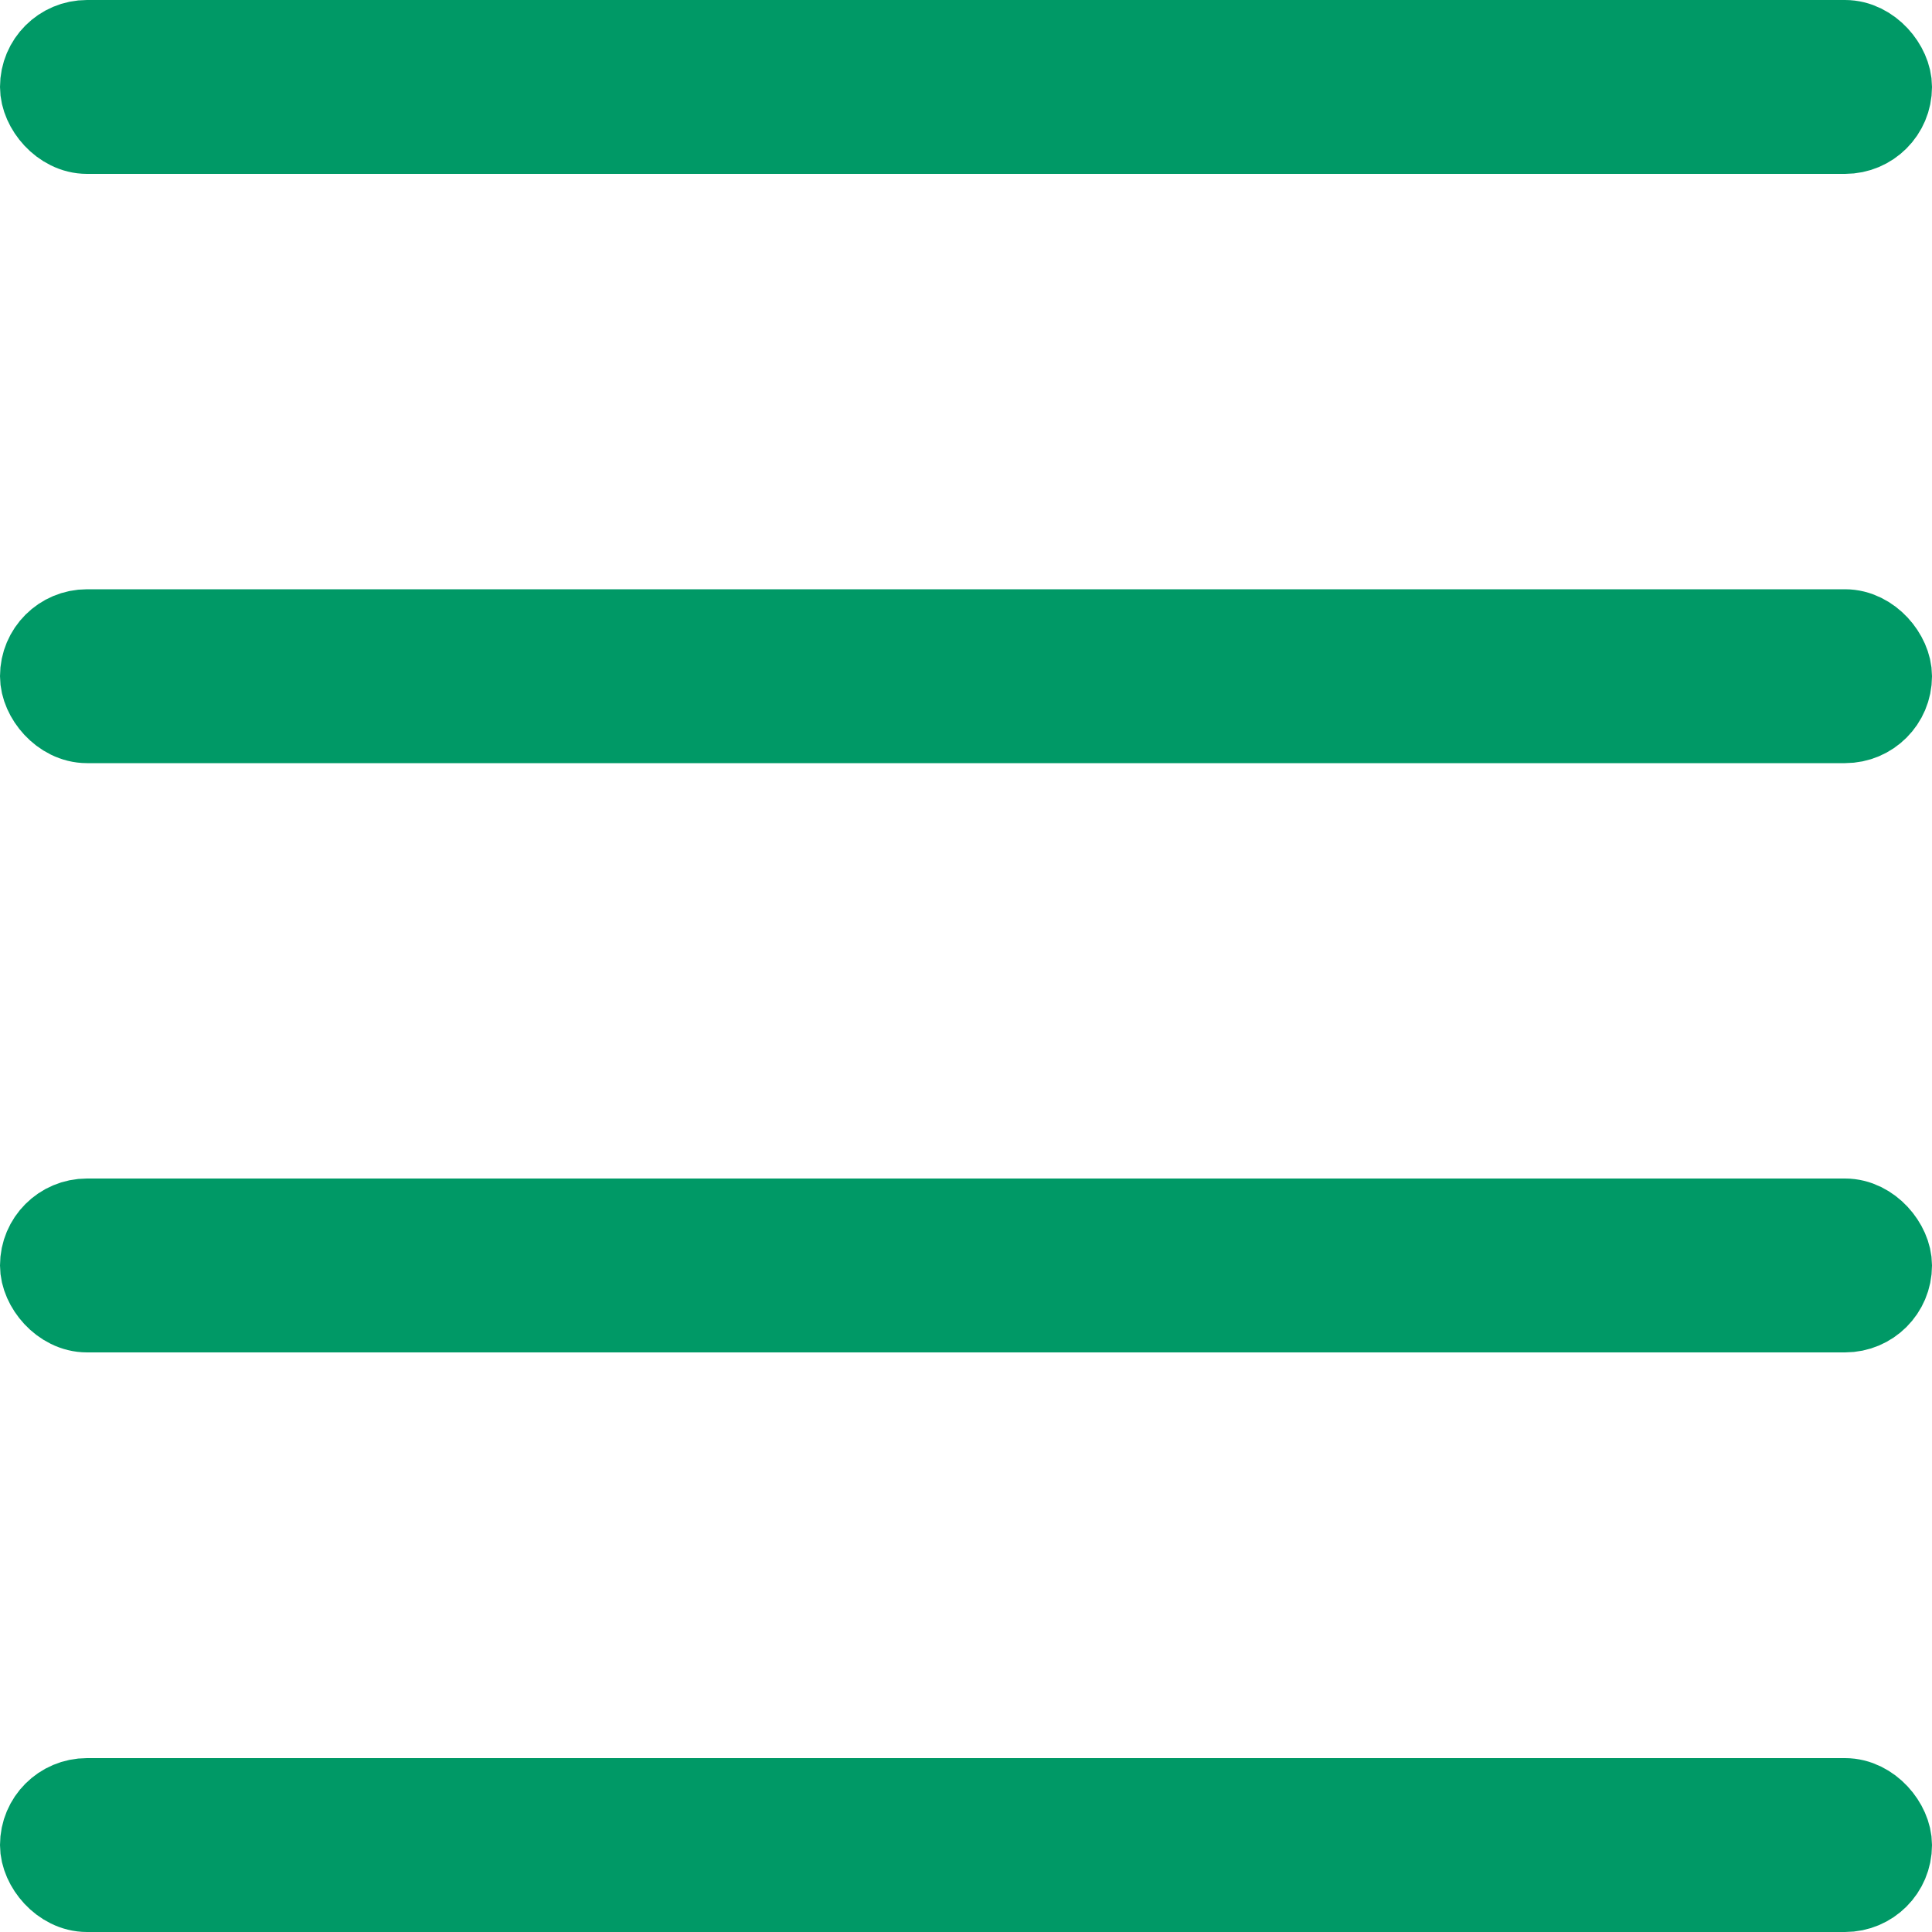 <svg width="400" height="400" viewBox="0 0 400 400" fill="none" xmlns="http://www.w3.org/2000/svg">
<rect x="9" y="9" width="382" height="18" rx="9" stroke="#009966" stroke-width="18"/>
<rect x="9" y="131" width="382" height="18" rx="9" stroke="#009966" stroke-width="18"/>
<rect x="9" y="253" width="382" height="18" rx="9" stroke="#009966" stroke-width="18"/>
<rect x="9" y="373" width="382" height="18" rx="9" stroke="#009966" stroke-width="18"/>
</svg>
